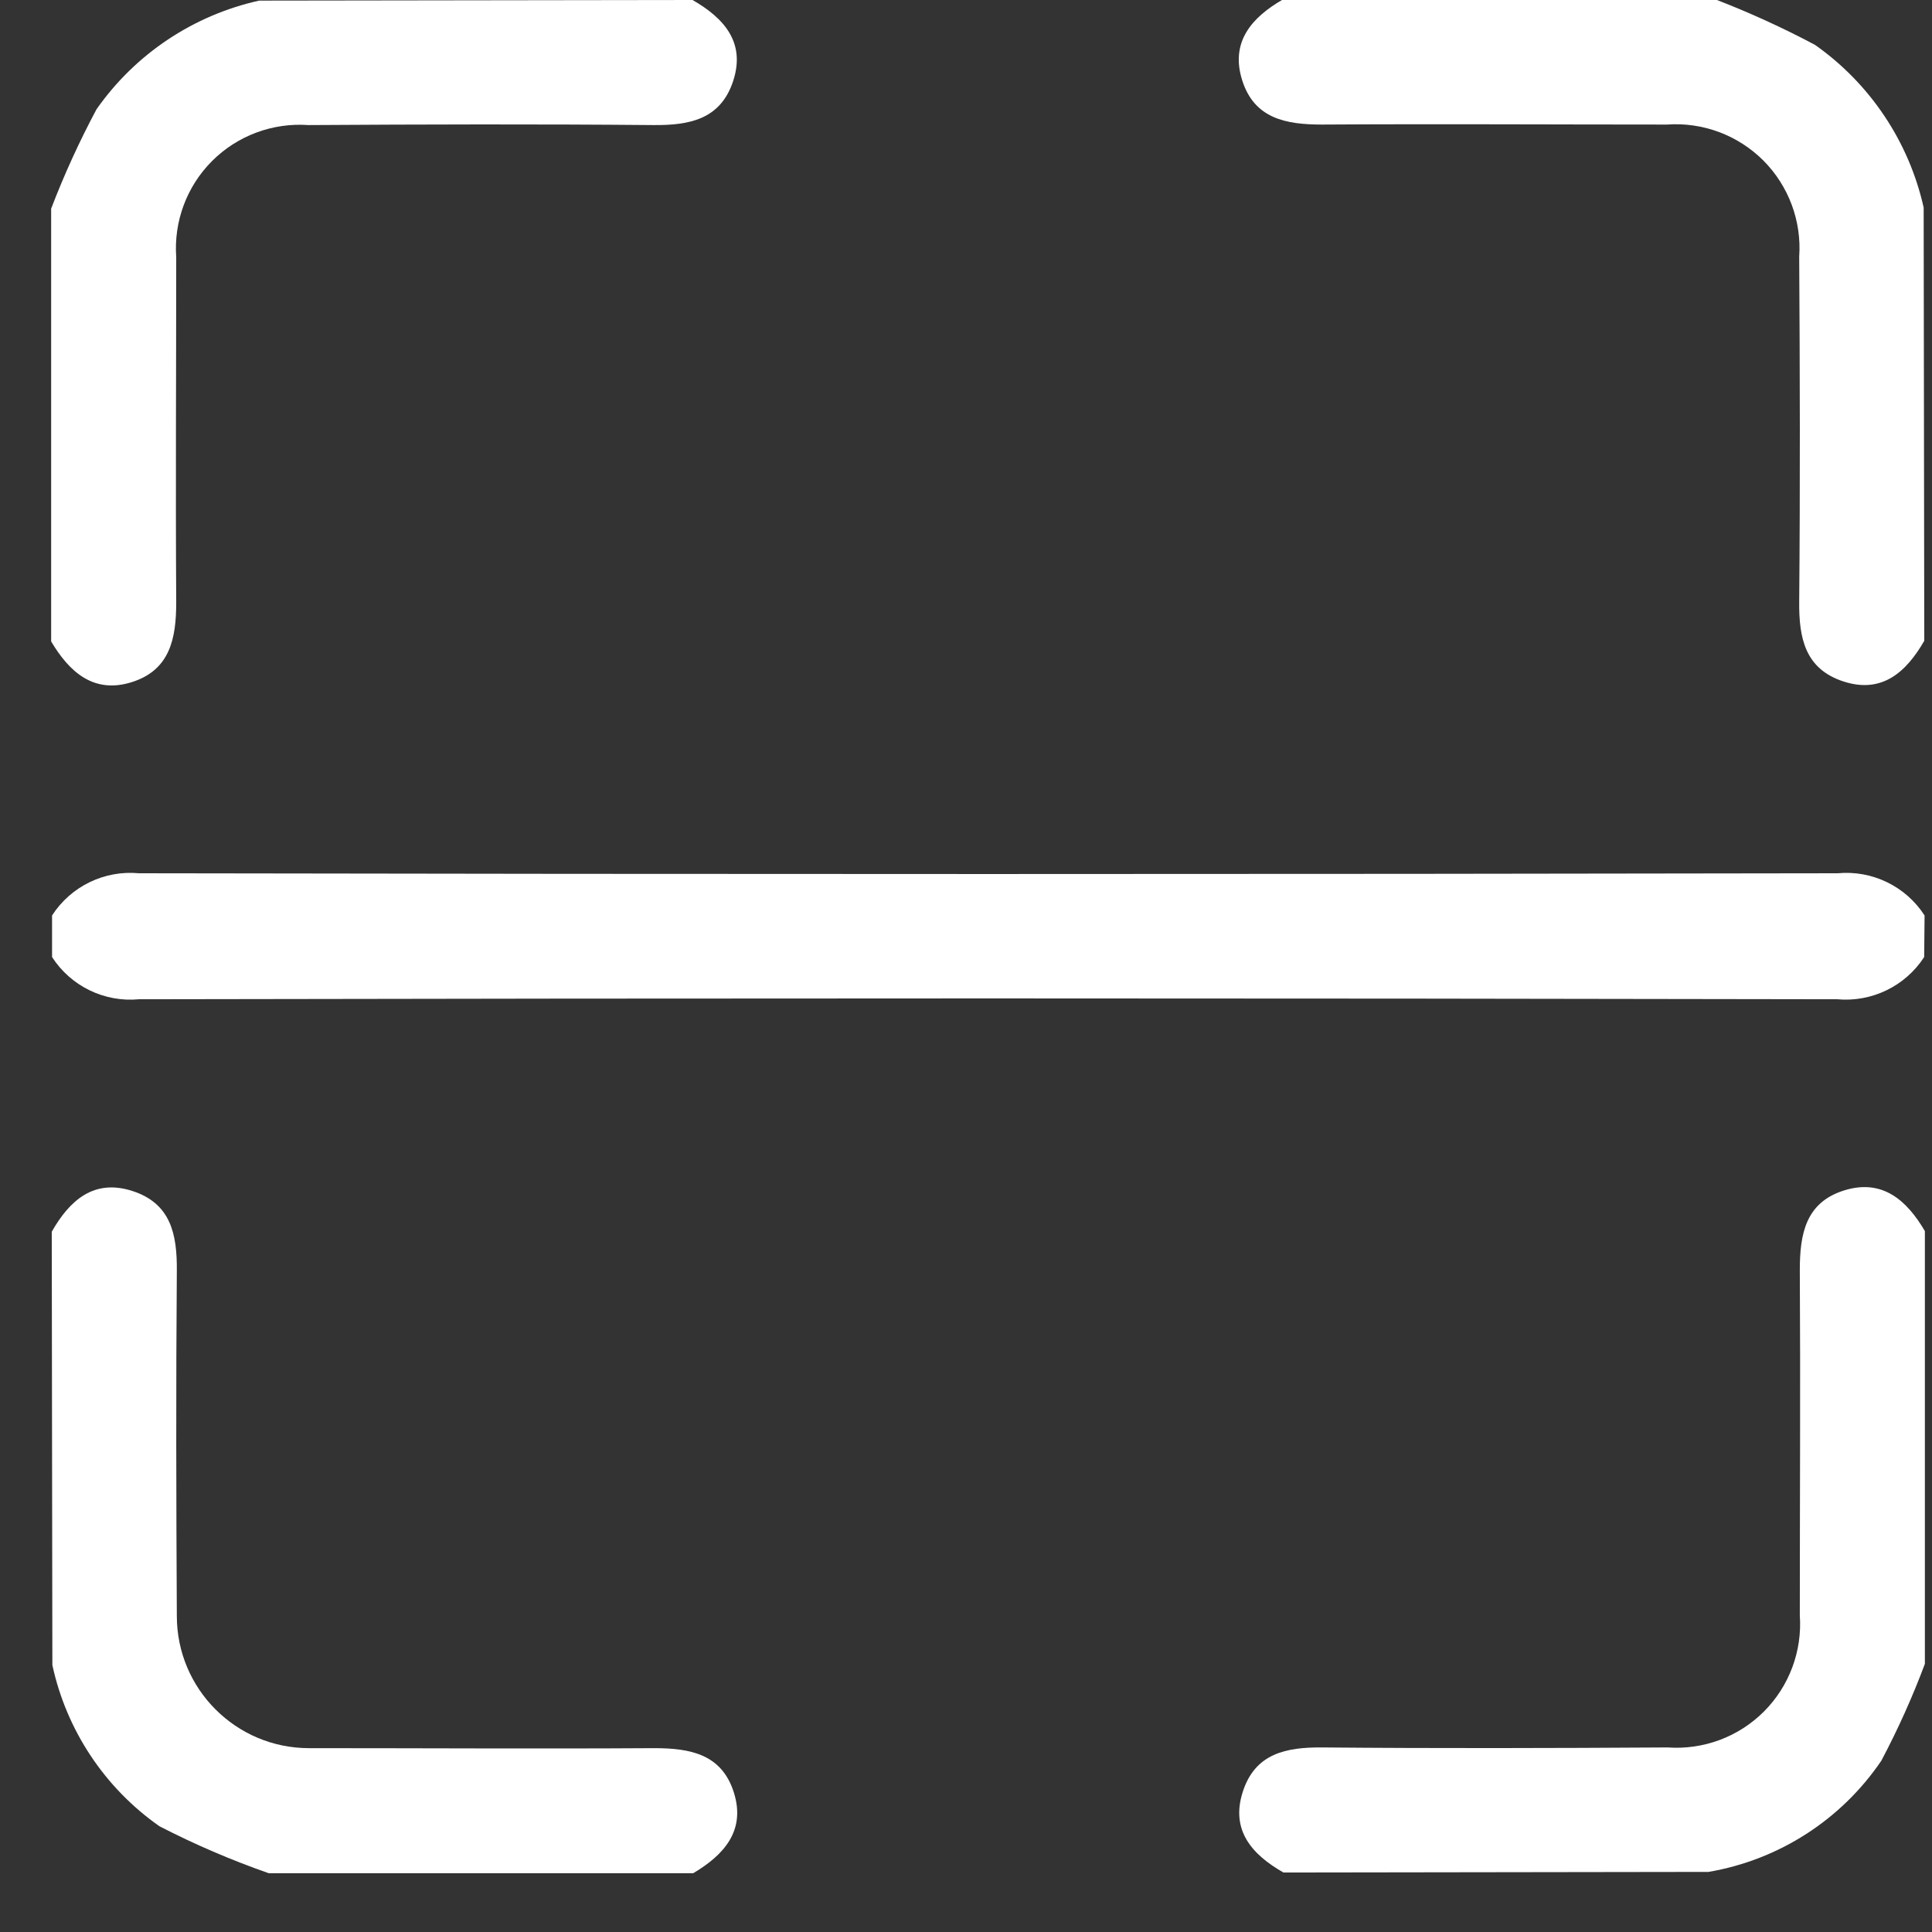 <svg width="19" height="19" viewBox="0 0 19 19" fill="none" xmlns="http://www.w3.org/2000/svg">
<rect x="0" y="0" width="19" height="19" fill="#333333" stroke="none"/>
<path d="M18.923 9.412C18.737 9.699 18.407 9.858 18.067 9.827C12.499 9.816 6.932 9.816 1.367 9.827C1.027 9.859 0.697 9.699 0.512 9.412V9.003C0.697 8.716 1.027 8.556 1.367 8.588C6.936 8.598 12.504 8.598 18.072 8.588C18.412 8.556 18.742 8.716 18.927 9.003L18.923 9.412Z" fill="white"/>
<path d="M6.811 0C7.118 0.177 7.334 0.415 7.211 0.794C7.088 1.173 6.783 1.233 6.427 1.23C5.296 1.22 4.164 1.223 3.033 1.23C2.681 1.205 2.335 1.334 2.086 1.583C1.836 1.833 1.708 2.178 1.733 2.53C1.733 3.661 1.726 4.792 1.733 5.924C1.733 6.28 1.672 6.589 1.297 6.708C0.922 6.827 0.681 6.608 0.503 6.308V2.052C0.631 1.718 0.78 1.391 0.949 1.075C1.33 0.531 1.901 0.15 2.549 0.006L6.811 0Z" fill="white"/>
<path d="M18.924 6.302C18.747 6.609 18.509 6.825 18.13 6.702C17.751 6.579 17.691 6.274 17.694 5.919C17.704 4.787 17.701 3.656 17.694 2.525C17.719 2.173 17.59 1.828 17.341 1.578C17.091 1.329 16.746 1.2 16.394 1.225C15.262 1.225 14.131 1.218 13 1.225C12.645 1.225 12.335 1.166 12.216 0.789C12.097 0.412 12.311 0.171 12.616 -0.005H16.872C17.206 0.124 17.533 0.273 17.849 0.441C18.392 0.823 18.773 1.394 18.918 2.041L18.924 6.302Z" fill="white"/>
<path d="M0.509 12.113C0.685 11.804 0.924 11.59 1.303 11.713C1.682 11.836 1.742 12.141 1.739 12.497C1.73 13.629 1.733 14.76 1.739 15.892C1.739 16.61 2.321 17.192 3.039 17.192C4.171 17.192 5.302 17.199 6.433 17.192C6.789 17.192 7.098 17.251 7.217 17.628C7.336 18.005 7.117 18.244 6.817 18.422H2.643C2.274 18.293 1.915 18.139 1.568 17.96C1.03 17.583 0.654 17.017 0.515 16.375L0.509 12.113Z" fill="white"/>
<path d="M12.622 18.415C12.313 18.239 12.1 18 12.222 17.621C12.344 17.242 12.65 17.182 13.005 17.185C14.137 17.195 15.268 17.192 16.4 17.185C16.752 17.21 17.097 17.082 17.347 16.832C17.596 16.583 17.725 16.237 17.7 15.885C17.7 14.753 17.707 13.622 17.7 12.49C17.7 12.134 17.758 11.825 18.136 11.707C18.514 11.589 18.754 11.807 18.93 12.107V16.363C18.808 16.689 18.665 17.007 18.502 17.315C18.108 17.896 17.494 18.291 16.802 18.409L12.622 18.415Z" fill="white"/>
</svg>
